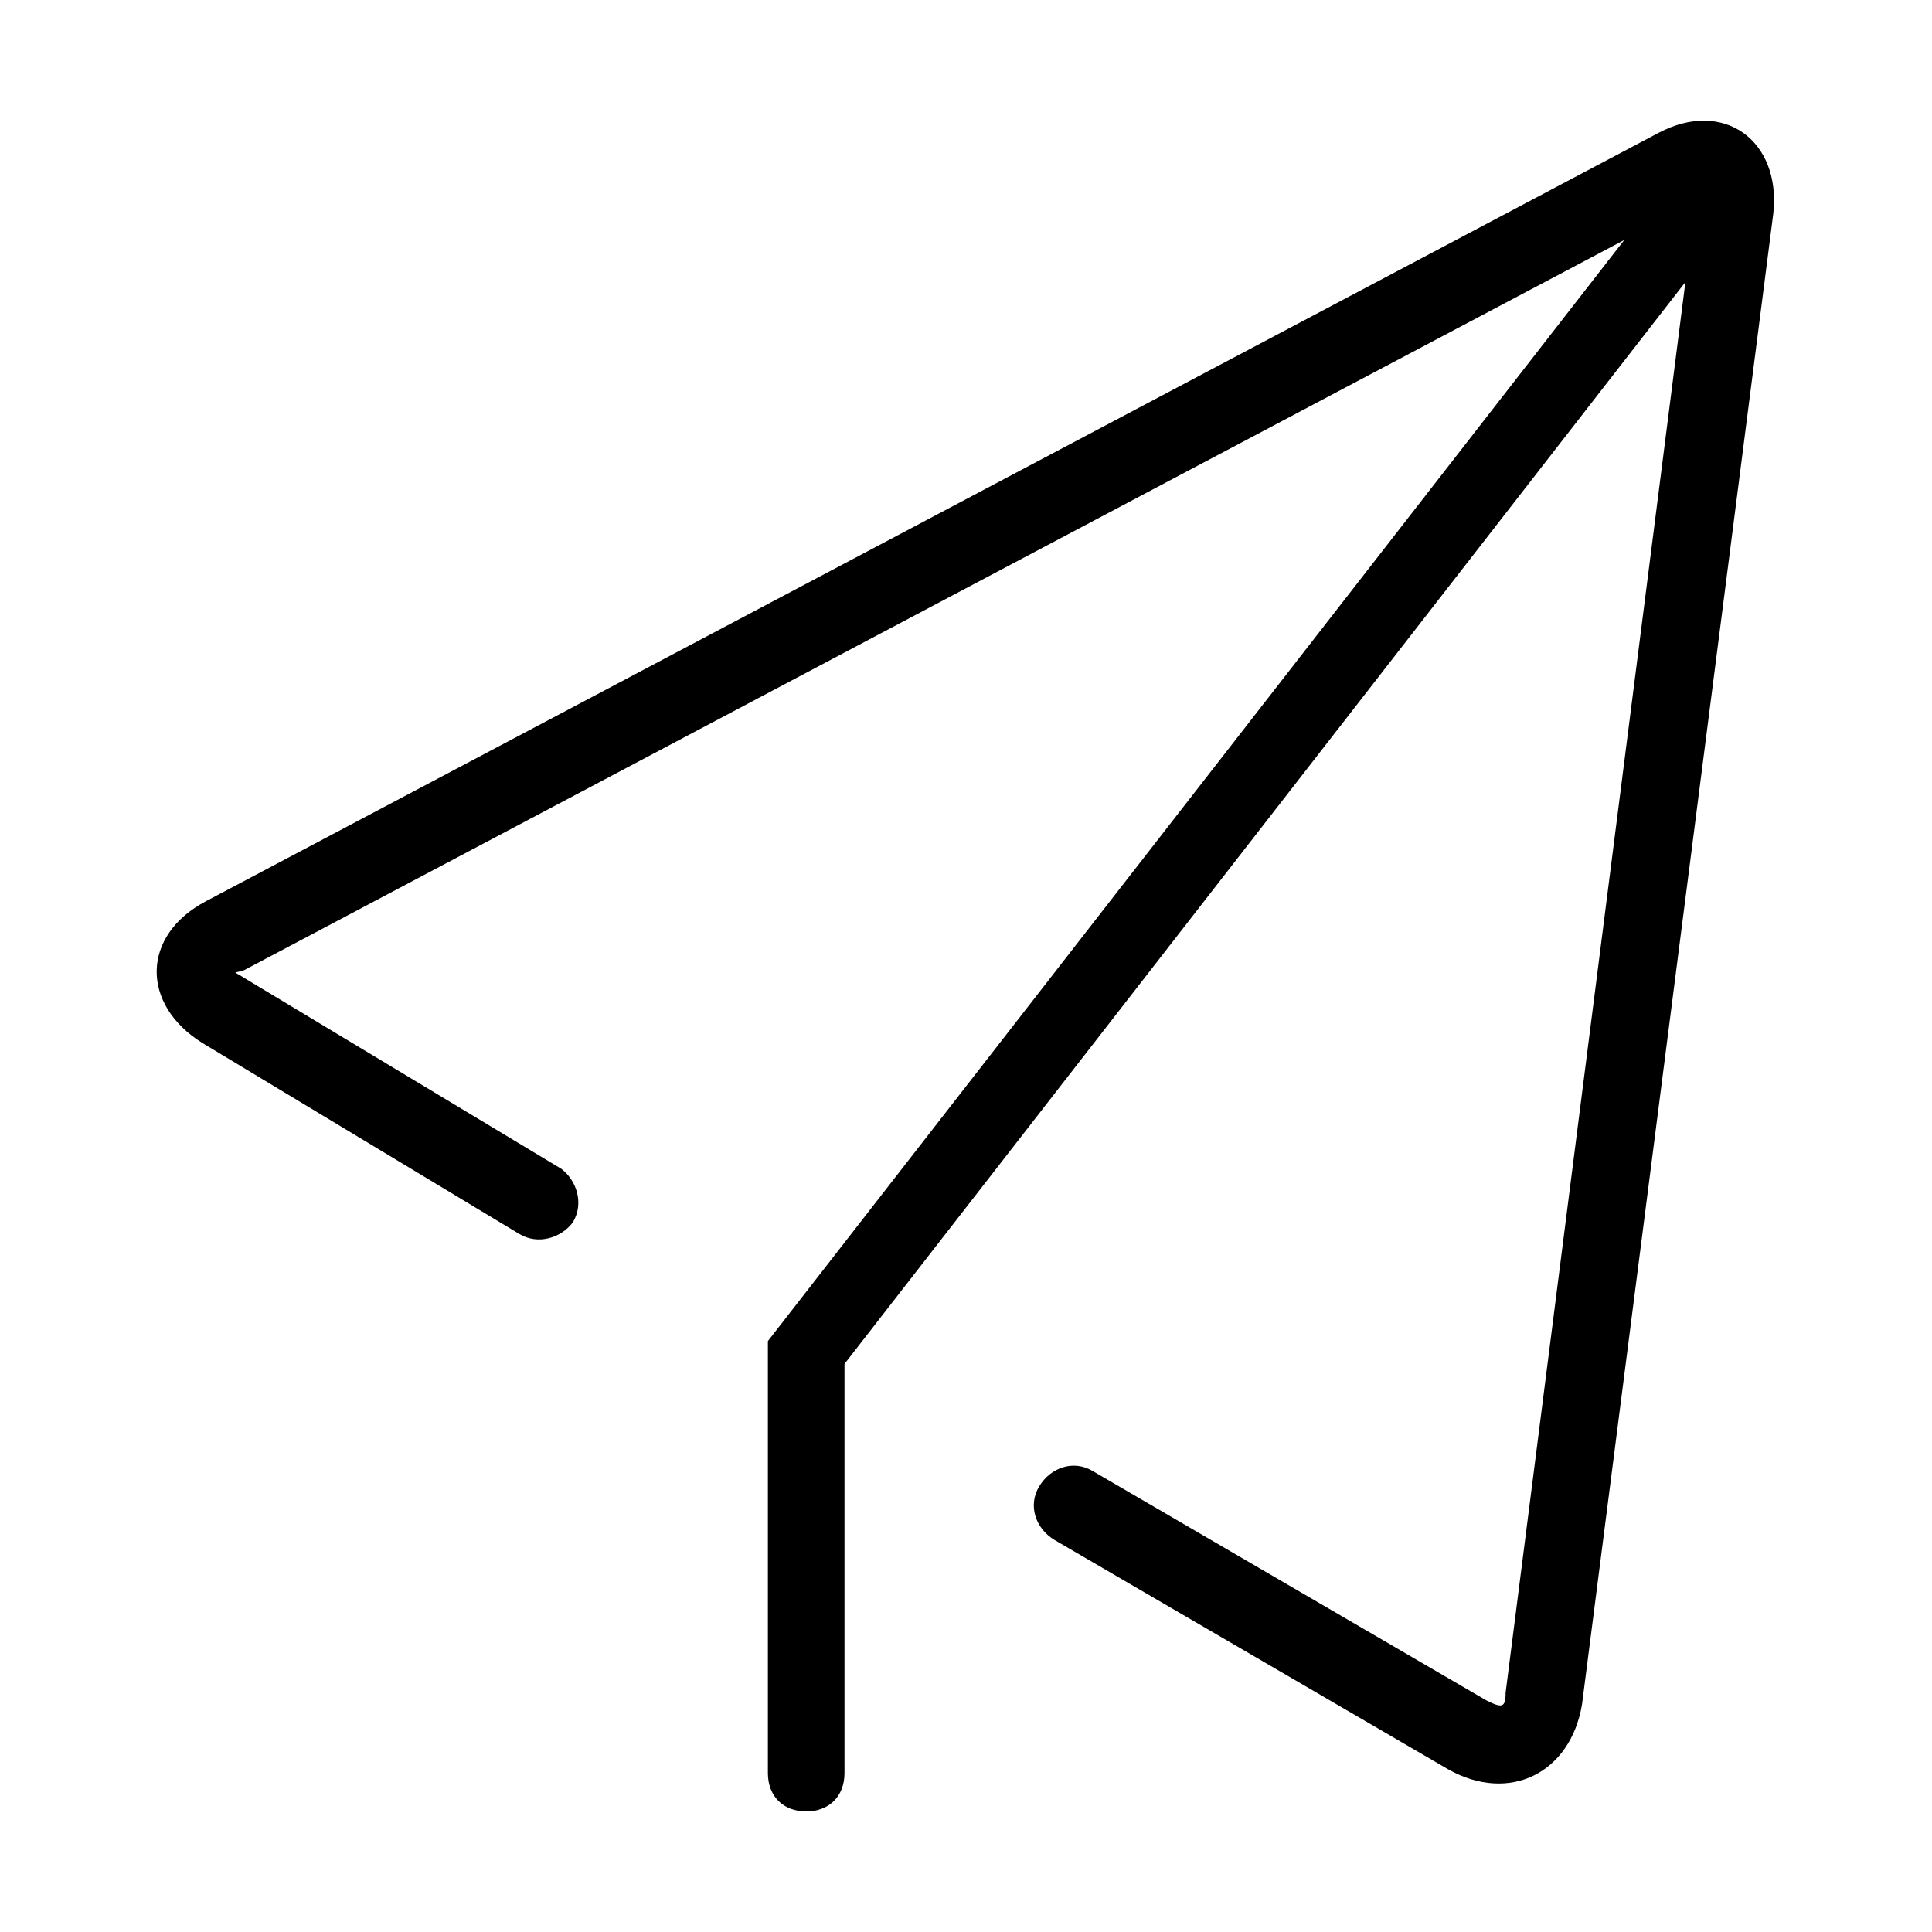 <?xml version="1.0" standalone="no"?><!DOCTYPE svg PUBLIC "-//W3C//DTD SVG 1.1//EN" "http://www.w3.org/Graphics/SVG/1.1/DTD/svg11.dtd"><svg t="1583405654100" class="icon" viewBox="0 0 1024 1024" version="1.1" xmlns="http://www.w3.org/2000/svg" p-id="2810" xmlns:xlink="http://www.w3.org/1999/xlink" width="200" height="200"><defs><style type="text/css"></style></defs><path d="M893.3 149.5L798 897.2c0 8.1-2 8.1-10.1 4.1L579.2 779.7c-10.1-6.1-22.3-2-28.4 8.1s-2 22.3 8.1 28.4l208.7 121.6c32.4 18.2 64.8 2 70.9-34.4L939.9 113c4.1-38.5-26.3-60.8-60.8-42.6l-770 407.3c-34.4 18.2-34.4 54.7-2 75L275.2 654c10.1 6.1 22.3 2 28.4-6.1 6.1-10.1 2-22.3-6.1-28.4L129.4 518.3c-6.1-4.1-6.1-2 0-4.1l731.5-387L407 710.8v229c0 12.2 8.1 20.3 20.3 20.3s20.3-8.1 20.3-20.3V722.9l445.7-573.4z" p-id="2811"></path></svg>